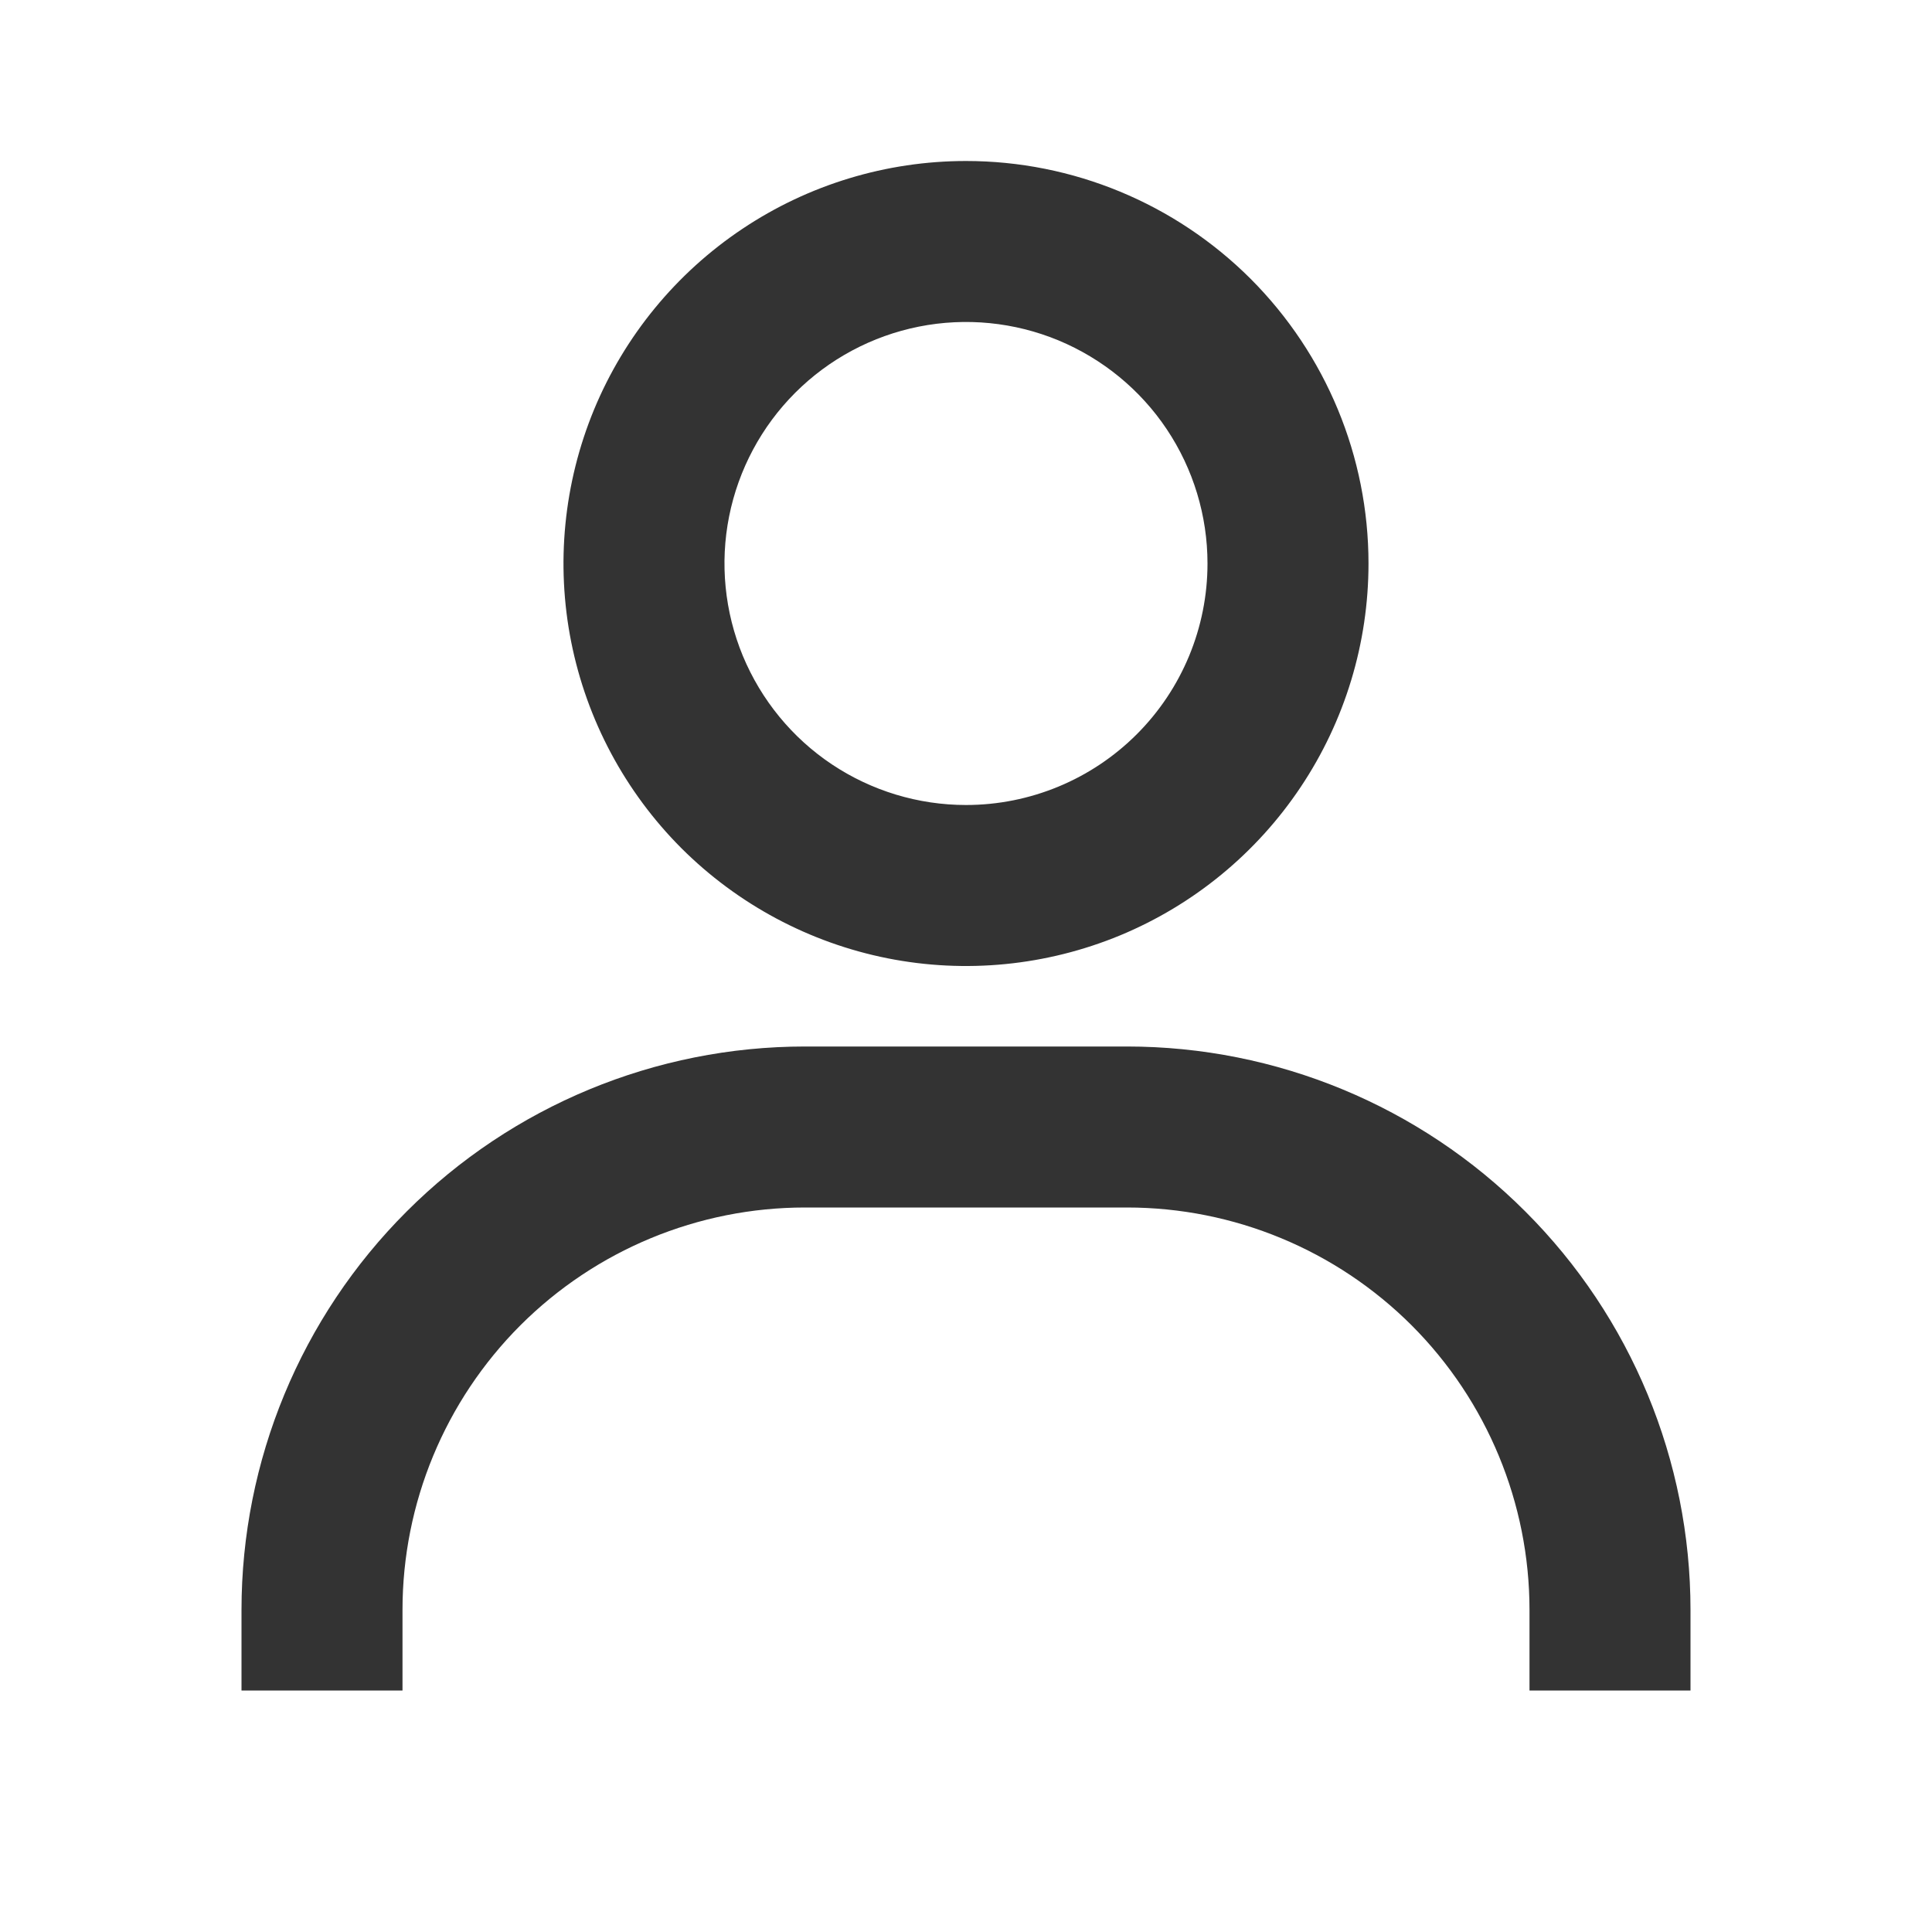 <svg width="18" height="18" viewBox="0 0 18 18" fill="none" xmlns="http://www.w3.org/2000/svg">
<path d="M9 1.5C8.258 1.5 7.533 1.72 6.917 2.132C6.3 2.544 5.819 3.13 5.535 3.815C5.252 4.5 5.177 5.254 5.322 5.982C5.467 6.709 5.824 7.377 6.348 7.902C6.873 8.426 7.541 8.783 8.268 8.928C8.996 9.073 9.75 8.998 10.435 8.715C11.12 8.431 11.706 7.95 12.118 7.333C12.53 6.717 12.75 5.992 12.75 5.25C12.75 4.255 12.355 3.302 11.652 2.598C10.948 1.895 9.995 1.5 9 1.5ZM9 7.5C8.555 7.5 8.12 7.368 7.75 7.121C7.38 6.874 7.092 6.522 6.921 6.111C6.751 5.7 6.706 5.247 6.793 4.811C6.88 4.375 7.094 3.974 7.409 3.659C7.724 3.344 8.125 3.13 8.561 3.043C8.998 2.956 9.45 3.001 9.861 3.171C10.272 3.342 10.624 3.63 10.871 4C11.118 4.37 11.25 4.805 11.25 5.25C11.25 5.847 11.013 6.419 10.591 6.841C10.169 7.263 9.597 7.5 9 7.5ZM15.75 15.75V15C15.75 13.608 15.197 12.272 14.212 11.288C13.228 10.303 11.892 9.75 10.5 9.75H7.5C6.108 9.75 4.772 10.303 3.788 11.288C2.803 12.272 2.25 13.608 2.25 15V15.75H3.75V15C3.75 14.005 4.145 13.052 4.848 12.348C5.552 11.645 6.505 11.25 7.5 11.25H10.5C11.495 11.25 12.448 11.645 13.152 12.348C13.855 13.052 14.25 14.005 14.25 15V15.75H15.75Z" fill="#333333"/>
</svg>
